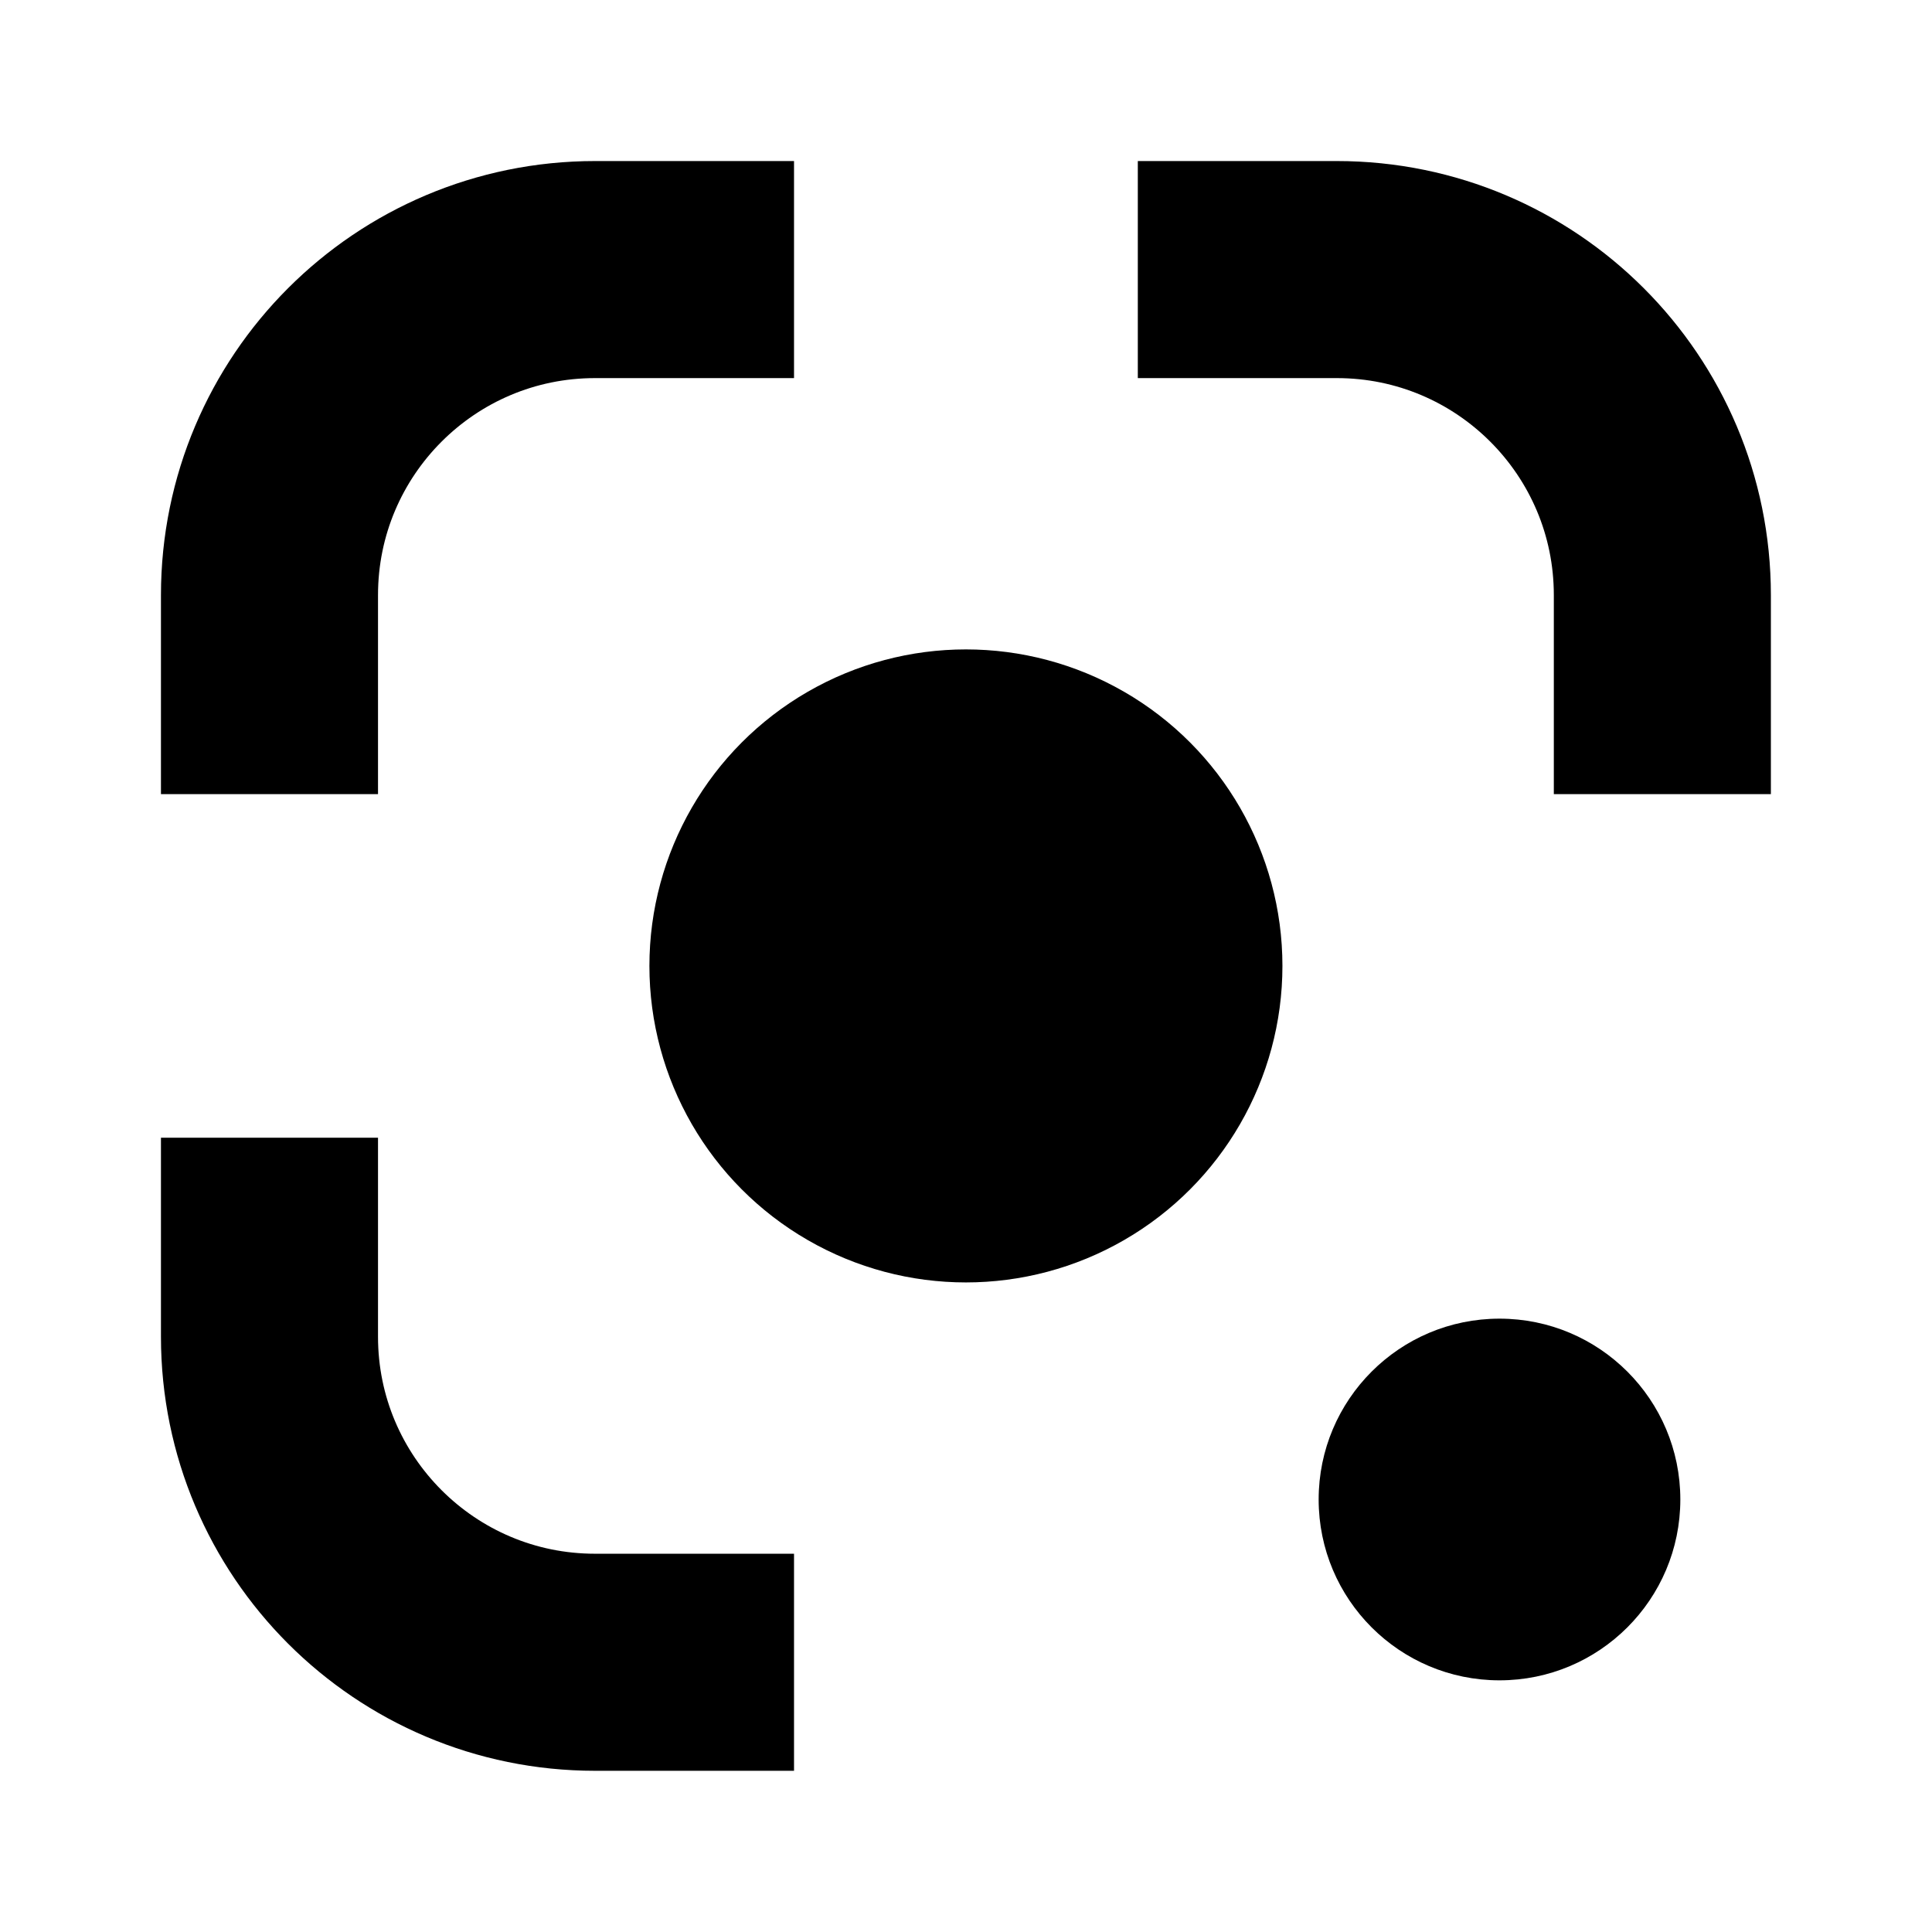 <?xml version="1.0" encoding="UTF-8" standalone="no"?>
<svg
   width="24"
   height="24"
   viewBox="0 0 24 24"
   fill="none"
   version="1.1"
   id="svg14"
   sodipodi:docname="google_lens.svg"
   inkscape:version="1.2.1 (9c6d41e410, 2022-07-14)"
   xmlns:inkscape="http://www.inkscape.org/namespaces/inkscape"
   xmlns:sodipodi="http://sodipodi.sourceforge.net/DTD/sodipodi-0.dtd"
   xmlns="http://www.w3.org/2000/svg"
   xmlns:svg="http://www.w3.org/2000/svg">
  <defs
     id="defs18" />
  <sodipodi:namedview
     id="namedview16"
     pagecolor="#ffffff"
     bordercolor="#666666"
     borderopacity="1.0"
     inkscape:pageshadow="2"
     inkscape:pageopacity="0.0"
     inkscape:pagecheckerboard="true"
     showgrid="false"
     inkscape:zoom="17.354167"
     inkscape:cx="-4.2641056"
     inkscape:cy="14.578631"
     inkscape:window-width="3072"
     inkscape:window-height="1694"
     inkscape:window-x="-11"
     inkscape:window-y="-11"
     inkscape:window-maximized="1"
     inkscape:current-layer="svg14"
     inkscape:showpageshadow="2"
     inkscape:deskcolor="#d1d1d1" />
  <g
     id="g8149"
     transform="matrix(1.111,0,0,1.111,-1.333,-1.333)">
    <circle
       cx="12"
       cy="12"
       r="3.539"
       fill="#000000"
       id="circle4" />
    <circle
       cx="17.966"
       cy="17.966"
       r="2.022"
       fill="#000000"
       id="circle6" />
    <path
       d="M 4.213,10.079 V 7.854 c 0,-2.011 1.63,-3.64 3.64,-3.64 h 2.225"
       stroke="#000000"
       stroke-width="2.427"
       id="path8" />
    <path
       d="M 19.787,10.079 V 7.854 c 0,-2.011 -1.63,-3.64 -3.64,-3.64 h -2.225"
       stroke="#000000"
       stroke-width="2.427"
       id="path10" />
    <path
       d="m 4.213,13.921 v 2.225 c 0,2.011 1.63,3.64 3.64,3.64 h 2.225"
       stroke="#000000"
       stroke-width="2.427"
       id="path12" />
  </g>
</svg>
